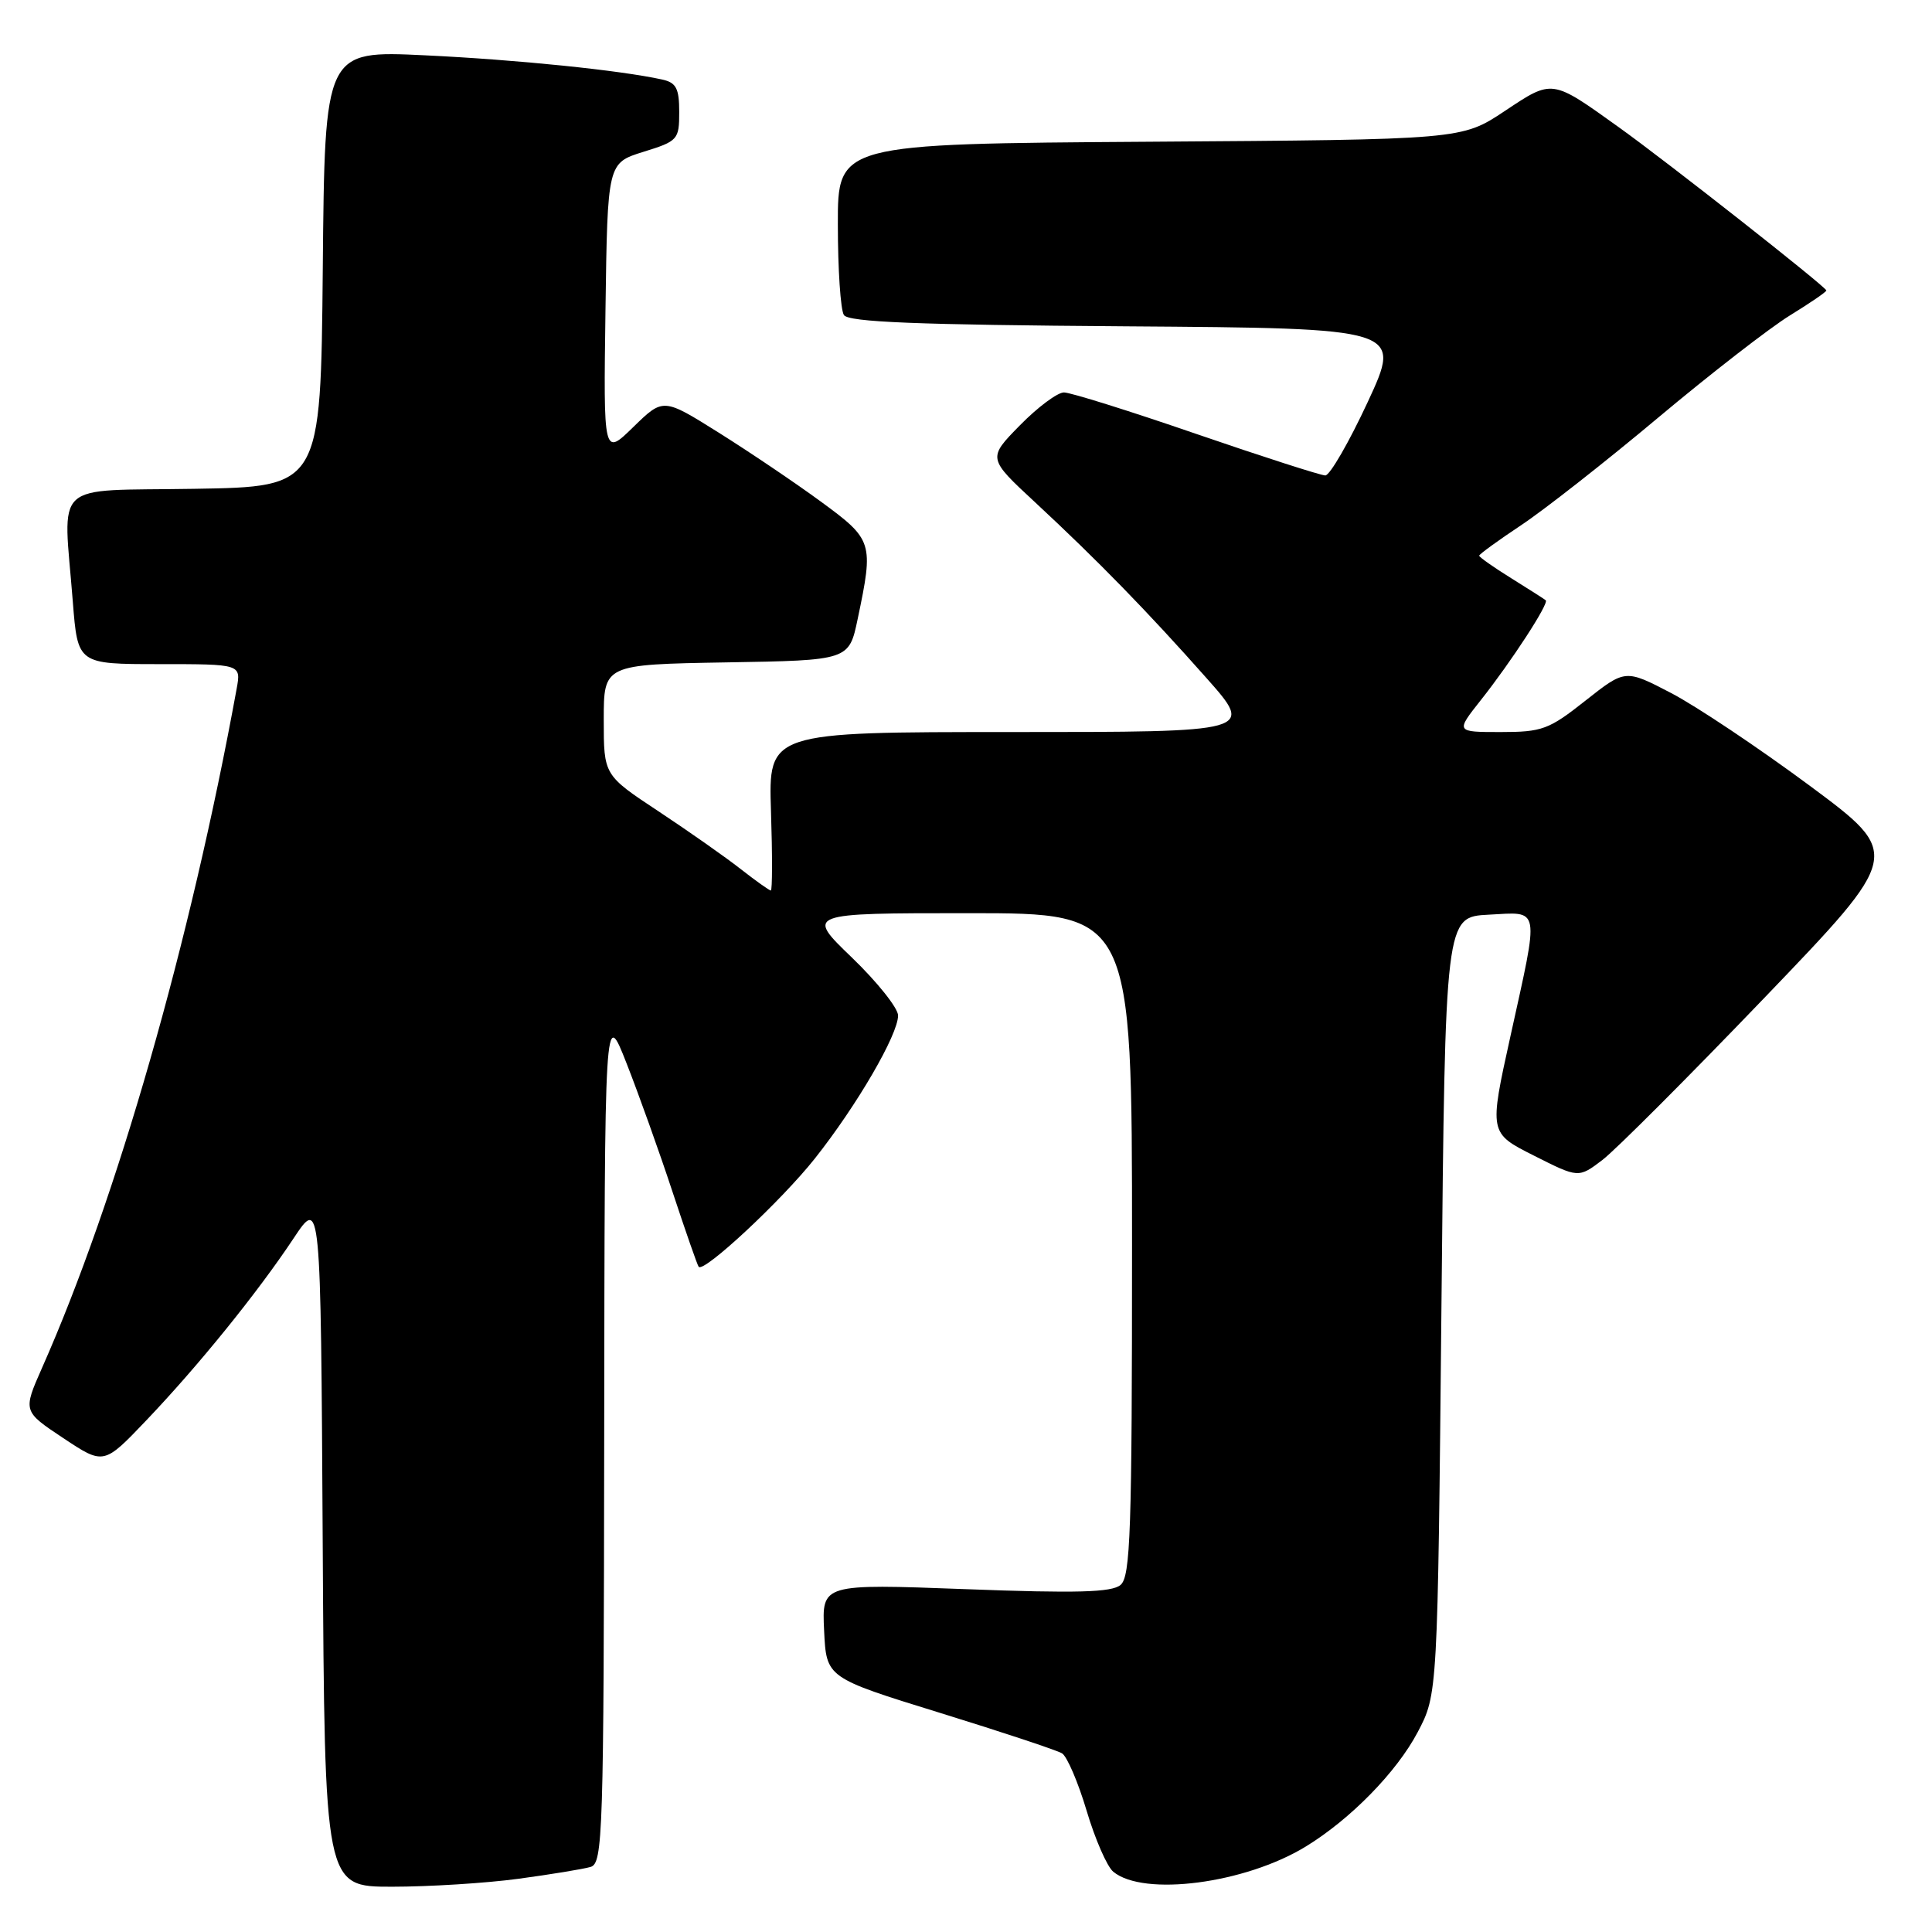 <?xml version="1.0" encoding="UTF-8" standalone="no"?>
<!DOCTYPE svg PUBLIC "-//W3C//DTD SVG 1.1//EN" "http://www.w3.org/Graphics/SVG/1.1/DTD/svg11.dtd" >
<svg xmlns="http://www.w3.org/2000/svg" xmlns:xlink="http://www.w3.org/1999/xlink" version="1.1" viewBox="0 0 256 256">
 <g >
 <path fill="currentColor"
d=" M 68.68 248.95 C 72.98 248.37 77.29 247.66 78.25 247.38 C 79.89 246.90 80.00 243.27 80.06 190.18 C 80.12 133.50 80.12 133.50 83.02 140.89 C 84.62 144.96 87.36 152.61 89.10 157.89 C 90.85 163.18 92.41 167.66 92.58 167.86 C 93.27 168.67 103.56 159.08 107.98 153.50 C 113.54 146.48 119.00 137.10 119.00 134.56 C 119.00 133.58 116.25 130.13 112.89 126.89 C 106.77 121.00 106.77 121.00 128.39 121.00 C 150.00 121.00 150.00 121.00 150.00 164.88 C 150.00 203.00 149.80 208.92 148.47 210.02 C 147.29 211.00 142.67 211.13 127.92 210.57 C 108.90 209.86 108.90 209.86 109.20 216.09 C 109.50 222.31 109.50 222.31 124.51 226.95 C 132.76 229.50 140.06 231.92 140.73 232.33 C 141.39 232.74 142.86 236.16 143.98 239.92 C 145.10 243.69 146.69 247.33 147.51 248.01 C 151.53 251.34 164.96 249.59 173.00 244.69 C 178.93 241.07 185.05 234.82 187.84 229.54 C 190.50 224.50 190.50 224.50 191.00 173.00 C 191.50 121.50 191.50 121.50 197.25 121.20 C 204.17 120.84 203.99 119.84 200.14 137.31 C 197.31 150.13 197.31 150.13 203.24 153.12 C 209.16 156.11 209.16 156.11 212.33 153.70 C 214.07 152.37 223.72 142.71 233.77 132.24 C 252.05 113.20 252.05 113.20 239.77 104.09 C 233.02 99.09 224.77 93.57 221.43 91.83 C 215.36 88.67 215.36 88.67 210.09 92.83 C 205.24 96.67 204.35 97.00 198.84 97.00 C 192.87 97.00 192.87 97.00 196.23 92.75 C 200.22 87.72 205.29 79.93 204.82 79.54 C 204.65 79.39 202.59 78.08 200.25 76.62 C 197.91 75.17 196.00 73.82 196.00 73.63 C 196.00 73.44 198.49 71.63 201.53 69.61 C 204.58 67.59 212.75 61.18 219.68 55.37 C 226.62 49.55 234.48 43.46 237.15 41.81 C 239.82 40.17 242.00 38.68 242.00 38.49 C 242.00 38.04 220.89 21.43 214.50 16.86 C 205.55 10.45 205.76 10.47 199.36 14.73 C 193.68 18.50 193.68 18.50 152.34 18.78 C 111.00 19.06 111.00 19.06 111.02 29.78 C 111.02 35.68 111.38 41.06 111.82 41.74 C 112.41 42.68 121.44 43.04 149.18 43.24 C 185.76 43.50 185.76 43.50 181.24 53.25 C 178.75 58.61 176.21 63.00 175.61 63.00 C 175.00 62.99 167.31 60.52 158.52 57.50 C 149.73 54.47 141.84 52.00 140.98 52.00 C 140.12 52.00 137.49 53.96 135.14 56.36 C 130.86 60.72 130.86 60.72 137.18 66.58 C 145.44 74.25 152.04 81.02 159.85 89.83 C 166.21 97.00 166.21 97.00 134.01 97.00 C 101.82 97.00 101.82 97.00 102.16 107.50 C 102.35 113.28 102.34 118.00 102.14 118.00 C 101.95 118.00 100.15 116.72 98.14 115.15 C 96.14 113.58 91.24 110.14 87.25 107.50 C 80.00 102.71 80.00 102.71 80.00 95.38 C 80.00 88.05 80.00 88.05 96.25 87.77 C 112.50 87.50 112.50 87.50 113.65 82.00 C 115.78 71.86 115.67 71.52 108.75 66.45 C 105.31 63.93 99.21 59.82 95.19 57.30 C 87.88 52.72 87.88 52.72 83.92 56.58 C 79.96 60.45 79.96 60.45 80.23 41.02 C 80.50 21.60 80.50 21.60 85.25 20.12 C 89.83 18.70 90.00 18.51 90.00 14.84 C 90.00 11.71 89.60 10.95 87.75 10.54 C 82.17 9.31 68.51 7.91 56.32 7.33 C 43.03 6.69 43.03 6.69 42.77 35.60 C 42.50 64.50 42.50 64.50 25.75 64.77 C 6.60 65.09 8.38 63.43 9.65 79.75 C 10.30 88.00 10.30 88.00 21.12 88.00 C 31.95 88.00 31.95 88.00 31.36 91.25 C 25.22 124.88 15.47 158.92 5.57 181.25 C 3.03 187.00 3.03 187.00 8.39 190.56 C 13.75 194.12 13.75 194.12 19.40 188.19 C 26.29 180.96 34.09 171.33 38.90 164.09 C 42.50 158.67 42.50 158.67 42.76 204.34 C 43.02 250.00 43.02 250.00 51.94 250.00 C 56.84 250.00 64.38 249.53 68.68 248.95 Z "/>
</g>
</svg>
